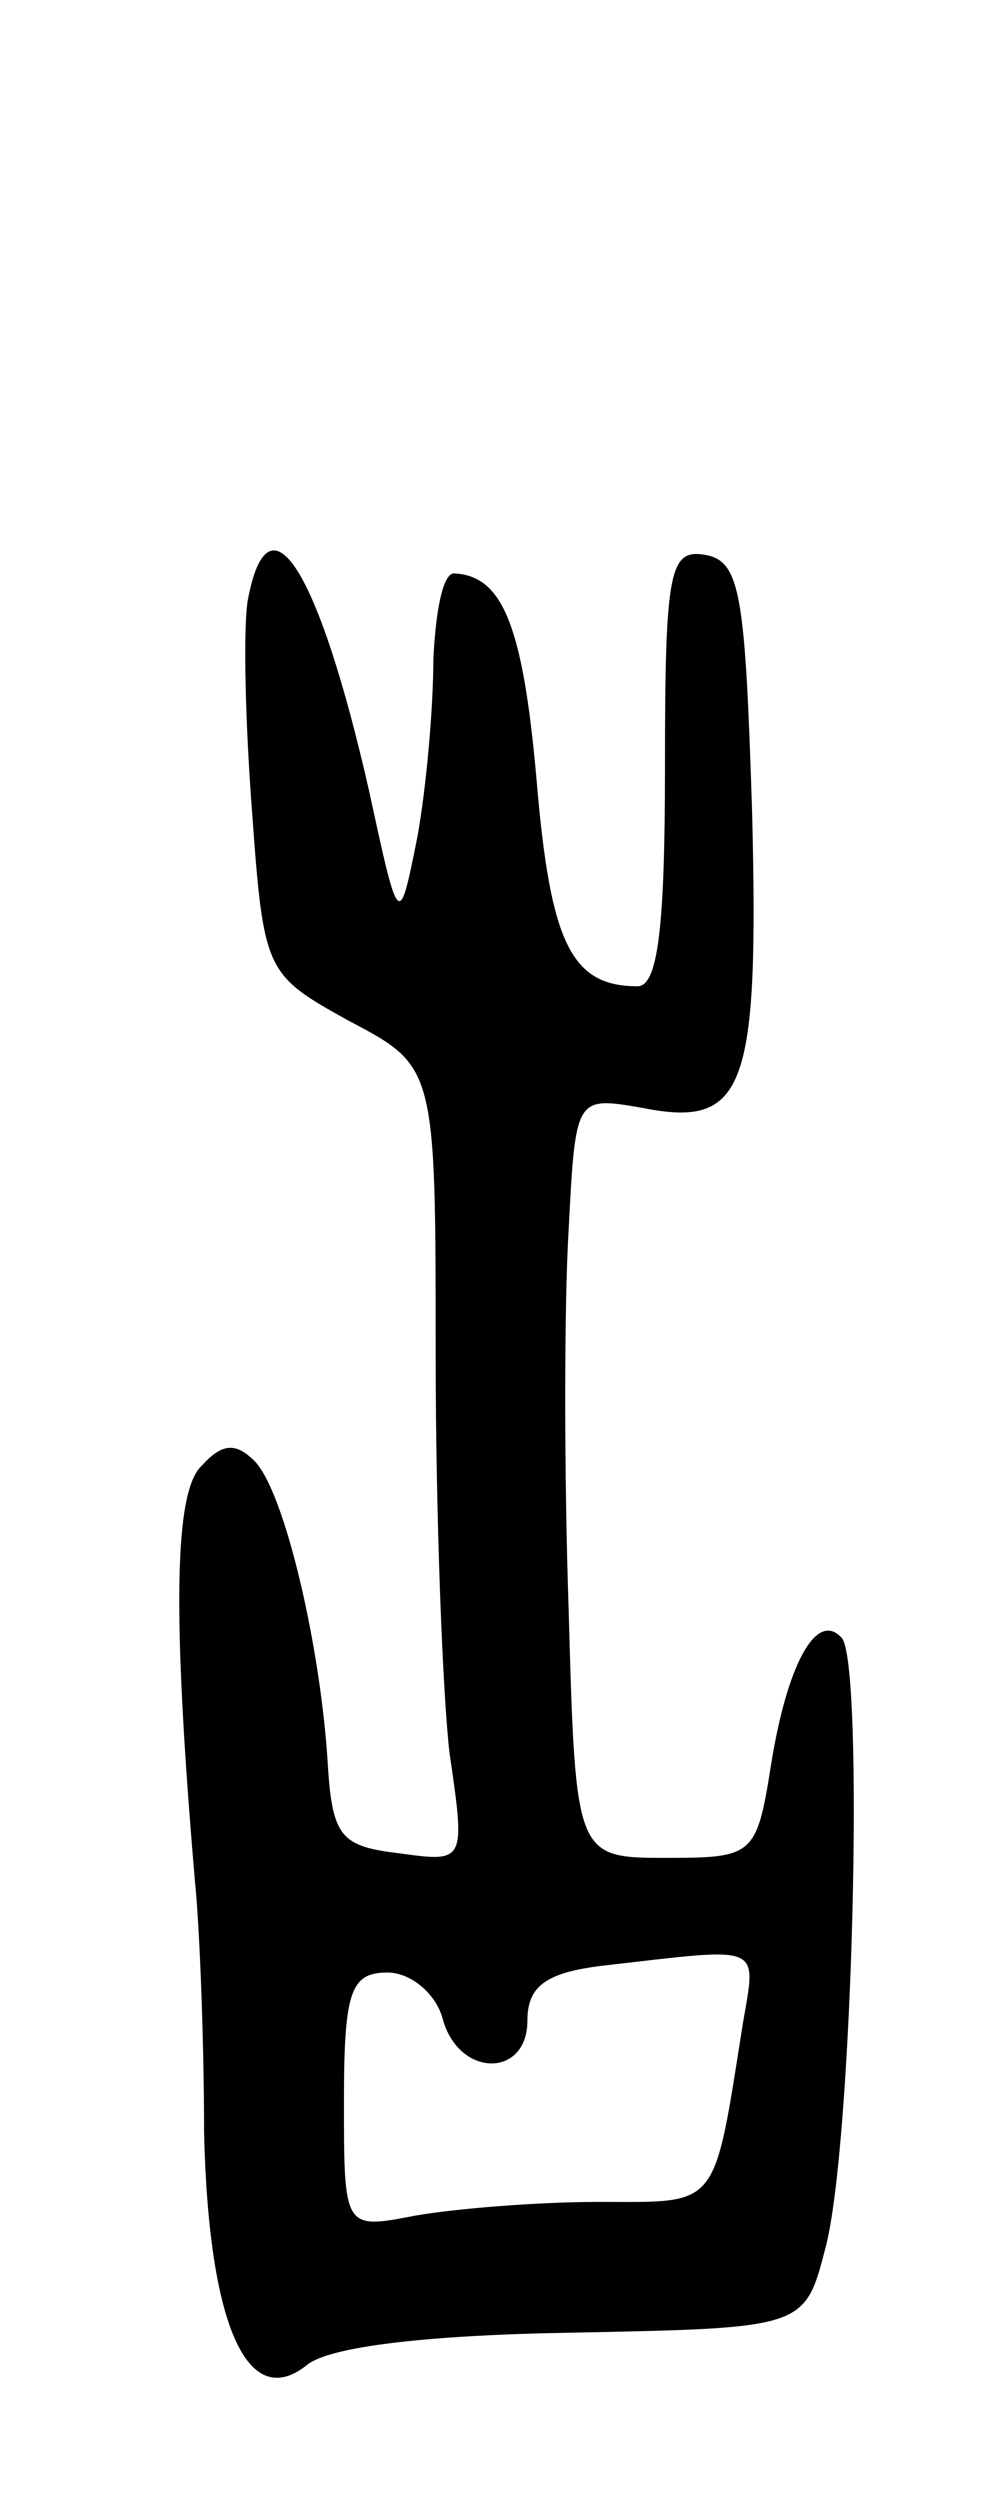 <svg version="1.0" xmlns="http://www.w3.org/2000/svg"
 width="43pt" height="109pt" viewBox="0 0 43 109"
 preserveAspectRatio="xMidYMid meet">
<g transform="translate(0,109) scale(0.1,-0.1)"
fill="#000000" stroke="none">
<path d="M108 828 c-2 -13 -1 -54 2 -93 5 -69 6 -70 42 -90 38 -20 38 -20 38
-146 0 -69 3 -147 6 -173 7 -48 7 -48 -22 -44 -25 3 -29 7 -31 38 -3 52 -19
120 -32 133 -8 8 -14 8 -23 -2 -12 -11 -13 -64 -3 -181 2 -19 4 -69 4 -110 2
-84 19 -122 45 -101 10 8 53 13 116 14 101 2 101 2 110 37 12 45 17 256 7 266
-11 12 -24 -12 -31 -57 -6 -38 -8 -39 -45 -39 -40 0 -40 0 -43 108 -2 59 -2
133 0 166 3 58 3 58 32 53 45 -9 51 8 48 129 -3 94 -5 109 -20 112 -16 3 -18
-6 -18 -92 0 -70 -3 -96 -12 -96 -29 0 -38 19 -44 90 -6 68 -15 89 -36 90 -5
0 -8 -17 -9 -37 0 -21 -3 -56 -7 -78 -8 -40 -8 -40 -21 20 -22 97 -44 132 -53
83z m216 -620 c-13 -82 -10 -78 -63 -78 -27 0 -63 -3 -80 -6 -31 -6 -31 -6
-31 50 0 48 3 56 19 56 10 0 21 -9 24 -20 7 -26 37 -26 37 -1 0 15 8 21 33 24
70 8 67 10 61 -25z"/>
</g>
</svg>
